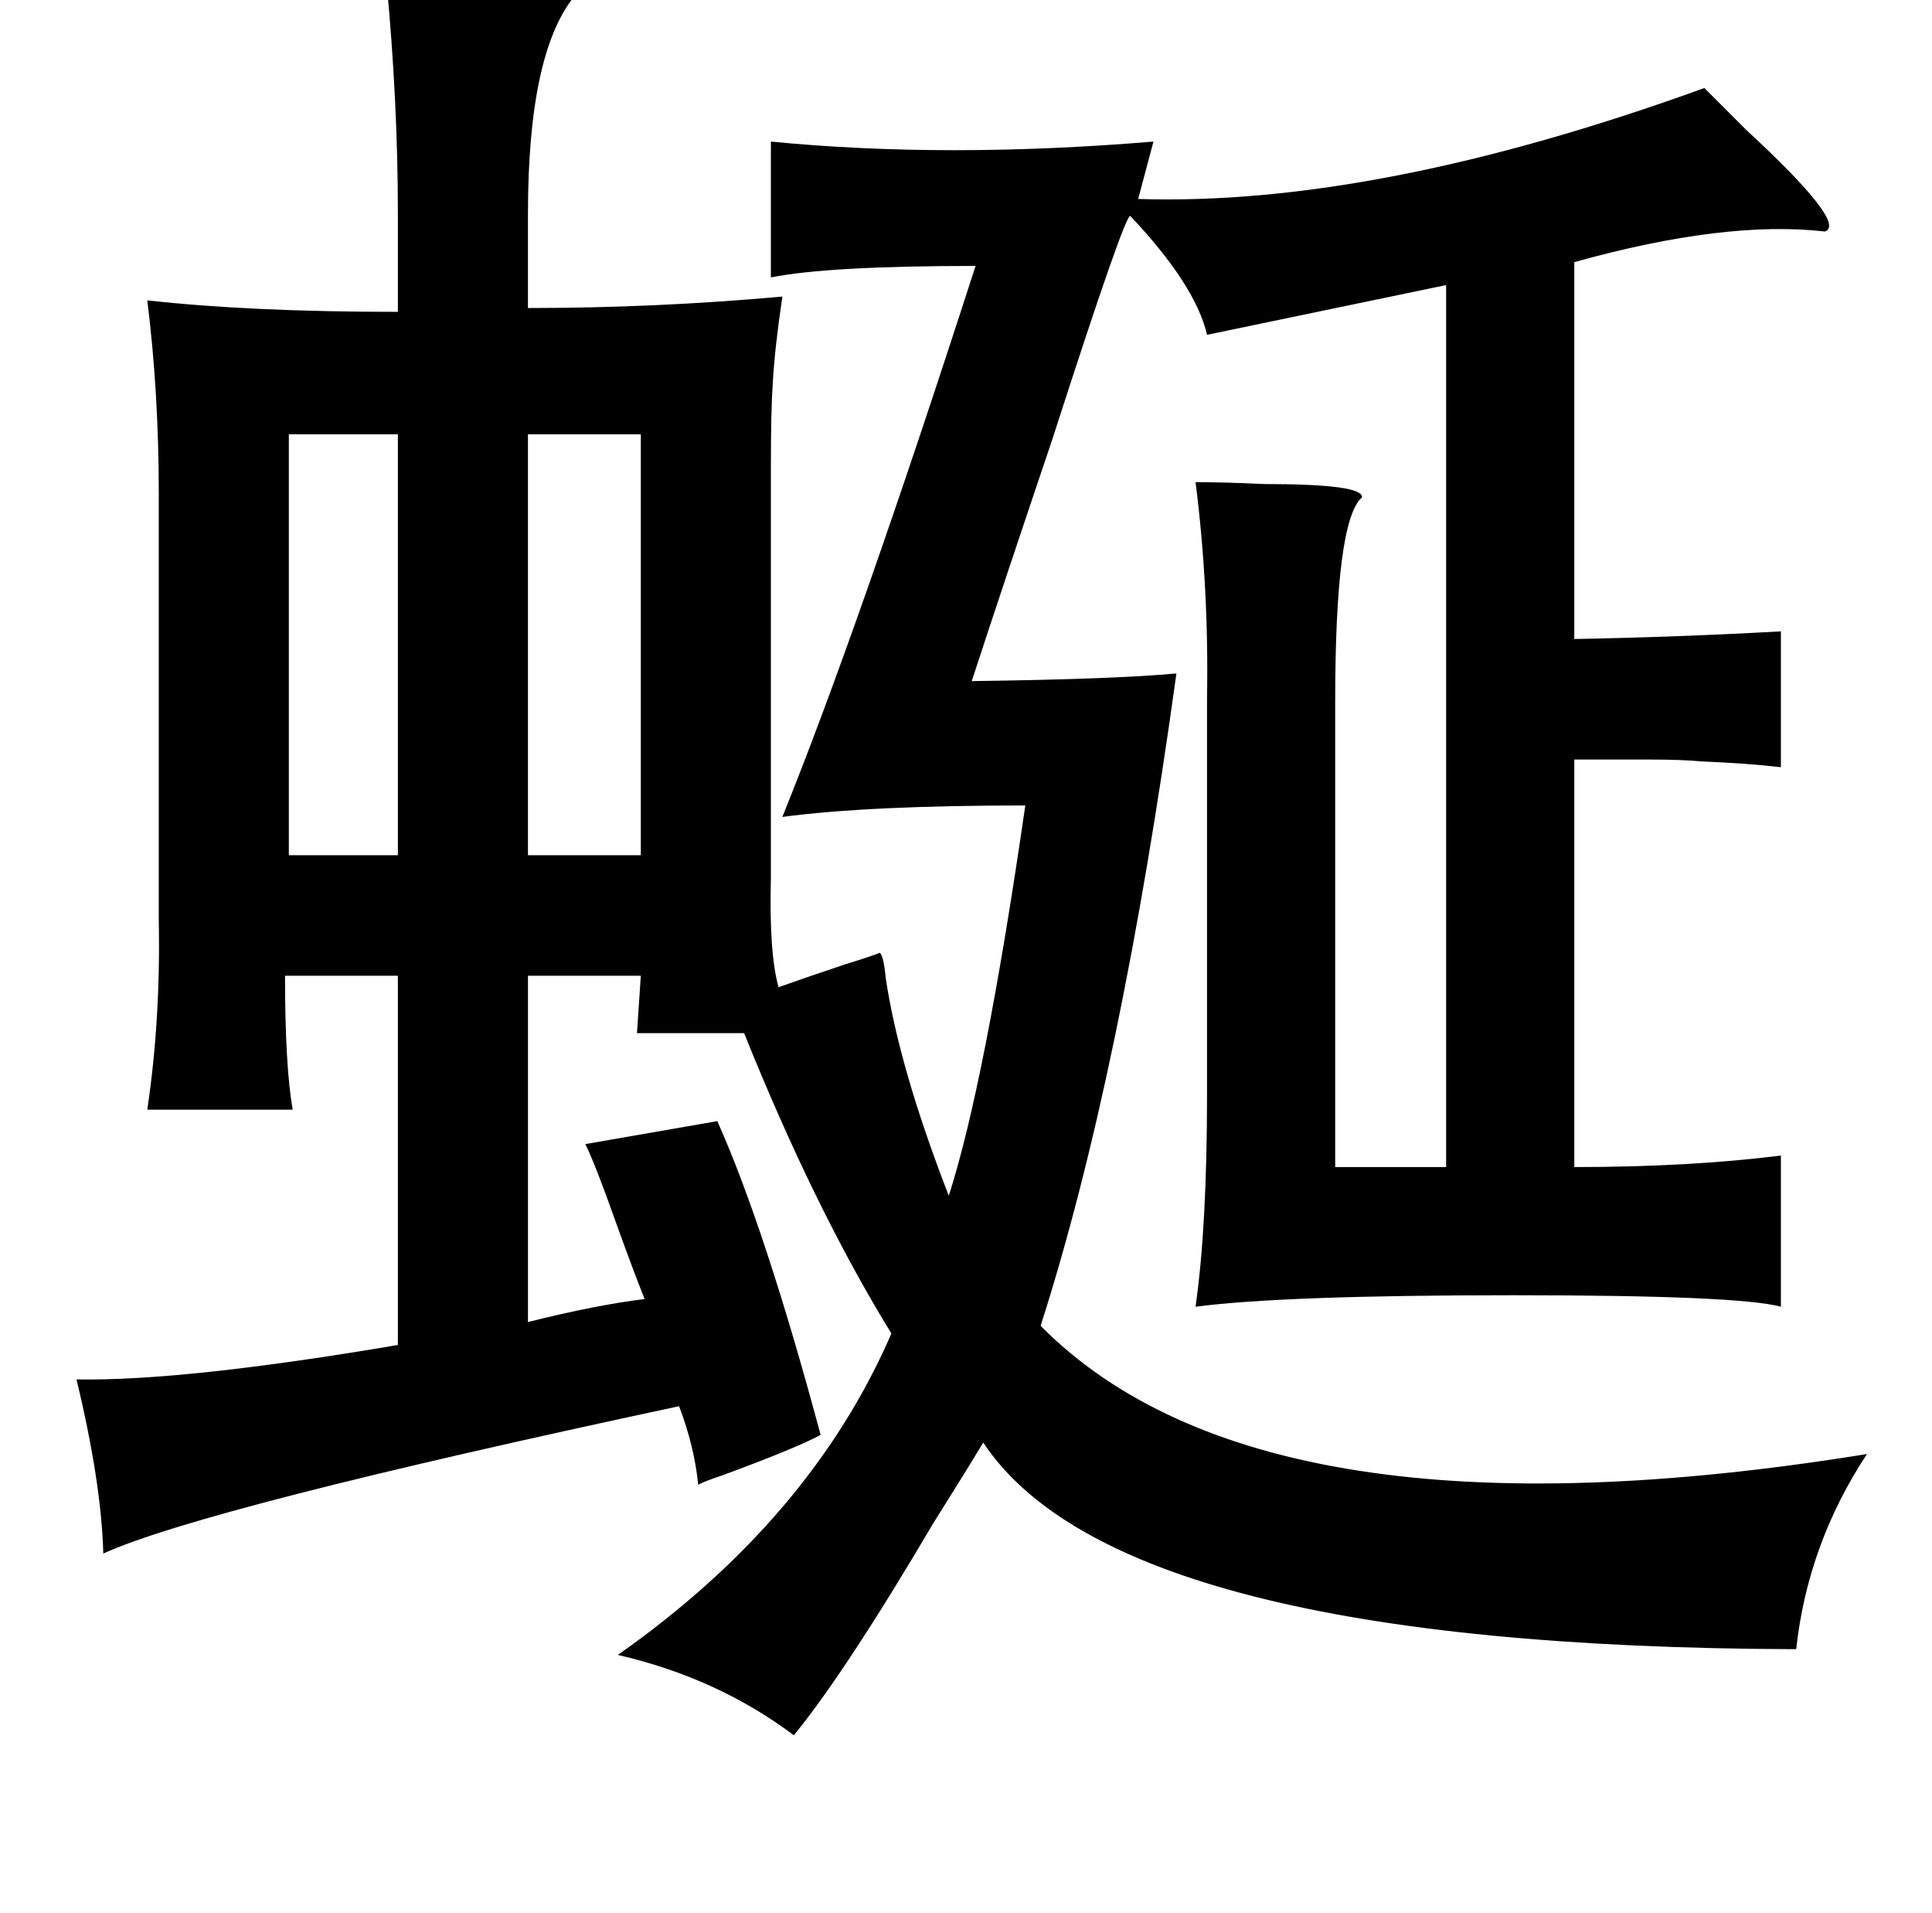 <?xml version="1.0" standalone="no"?>
<!DOCTYPE svg PUBLIC "-//W3C//DTD SVG 1.1//EN" "http://www.w3.org/Graphics/SVG/1.1/DTD/svg11.dtd" >
<svg xmlns="http://www.w3.org/2000/svg" xmlns:xlink="http://www.w3.org/1999/xlink" version="1.1" viewBox="-10 0 1010 1000">
   <path fill="currentColor"
d="M192 -10q55 0 100 6q-26 29 -26 116v49q67 0 133 -6q-4 27 -5 45q-1 14 -1 44v199v16q-1 39 4 57q14 -5 35 -12q13 -4 18 -6q2 2 3 13q7 47 33 114q19 -59 40 -204q-82 0 -127 6q40 -99 101 -288q-77 0 -107 6v-71q92 9 200 0l-8 30q125 4 296 -58l22 22q53 49 41 53
q-52 -6 -131 16v197q54 -1 108 -4v71q-17 -2 -41 -3q-11 -1 -27 -1h-40v213q60 0 108 -6v79q-22 -6 -140 -6q-120 0 -166 6q6 -42 6 -111v-207q1 -58 -6 -113q14 0 36 1q52 0 51 7q-14 12 -14 107v243h58v-461l-125 26q-6 -26 -40 -62q-2 -4 -41 117q-26 77 -42 126
q75 -1 107 -4q-29 210 -71 341q117 118 432 67q-31 47 -37 102q-354 -1 -425 -108q-9 15 -26 42q-46 78 -73 111q-40 -30 -92 -42q101 -71 143 -168q-40 -65 -77 -157h-56l2 -30h-59v181q36 -9 61 -12q-6 -15 -15 -40q-11 -31 -16 -41l69 -12q25 56 54 164q-13 7 -51 21
q-9 3 -13 5q-2 -20 -10 -41q-248 53 -301 77q-1 -37 -14 -91q56 1 168 -18v-193h-59q0 47 4 70h-76q7 -47 6 -99v-223q0 -53 -6 -101q54 6 131 6v-51q0 -59 -6 -122zM141 227v220h57v-220h-57zM266 227v220h59v-220h-59z" />
</svg>
